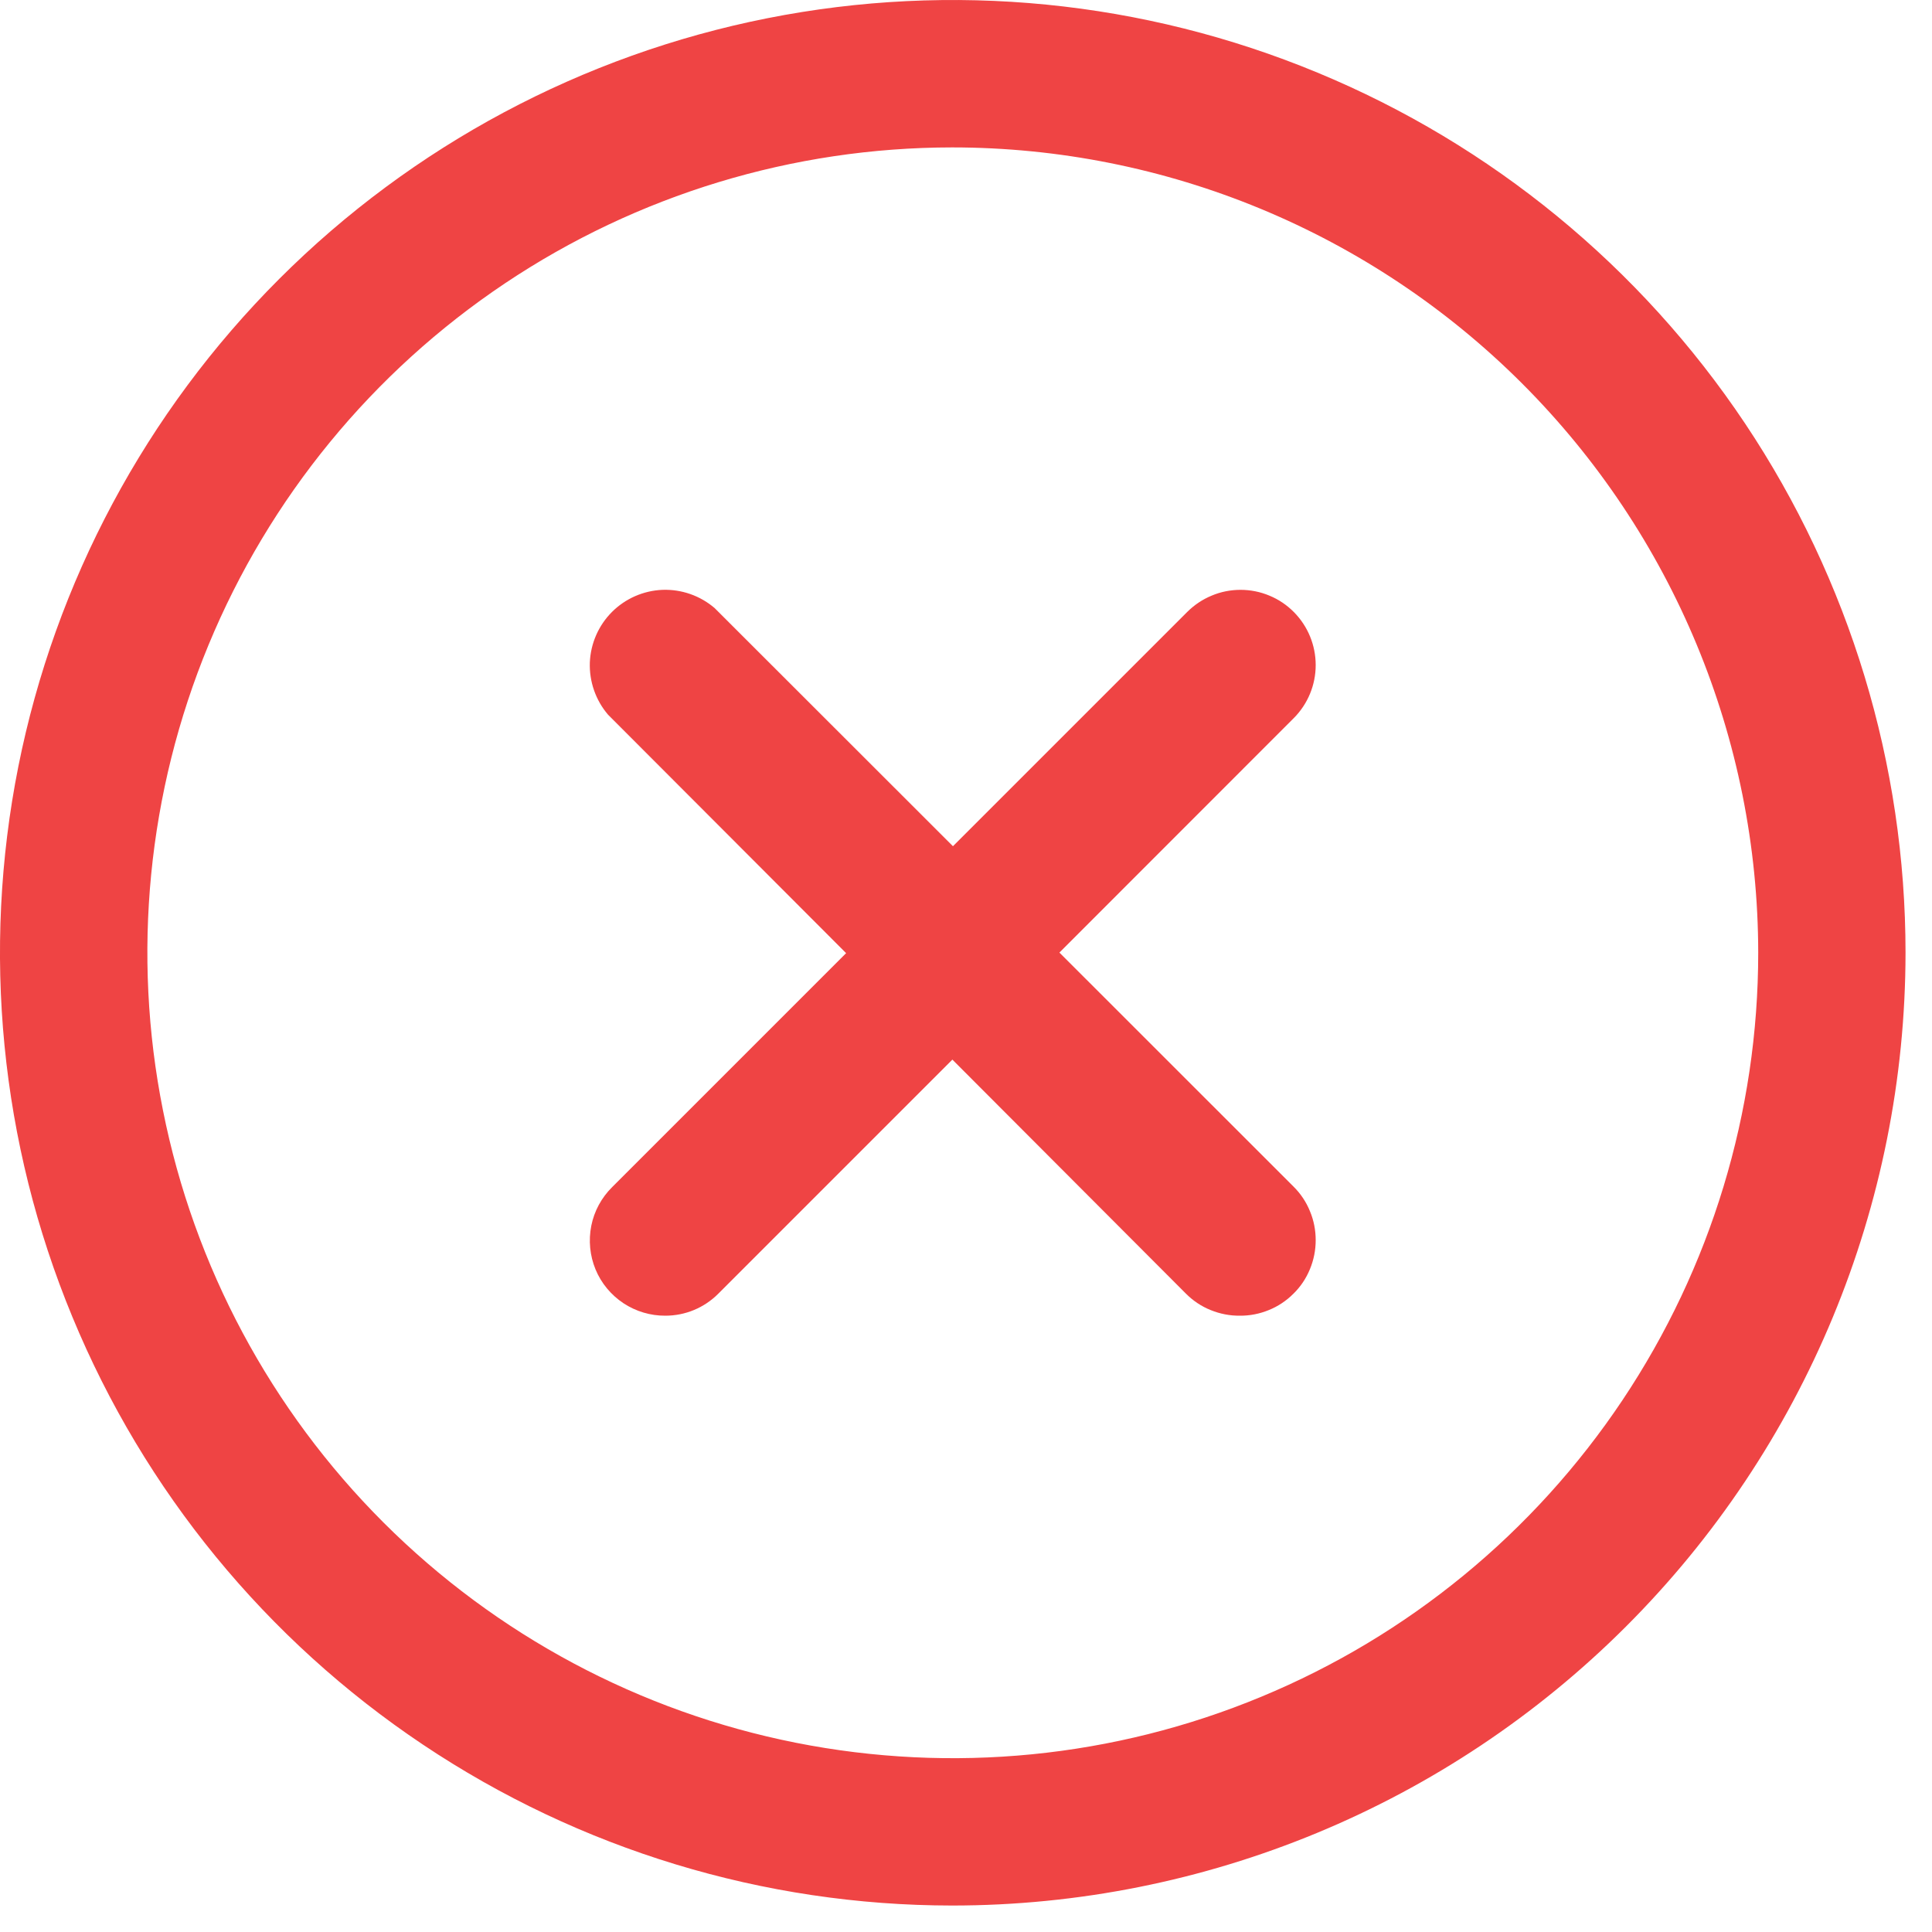 <svg width="20" height="20" viewBox="0 0 20 20" fill="none" xmlns="http://www.w3.org/2000/svg">
<path fill-rule="evenodd" clip-rule="evenodd" d="M4.378 18.06C5.999 19.145 7.905 19.725 9.856 19.726C12.472 19.726 14.982 18.687 16.832 16.838C18.683 14.988 19.724 12.48 19.726 9.863C19.726 7.913 19.148 6.006 18.065 4.384C16.981 2.762 15.441 1.498 13.639 0.752C11.838 0.005 9.855 -0.191 7.942 0.189C6.029 0.569 4.271 1.508 2.892 2.886C1.512 4.265 0.572 6.021 0.19 7.934C-0.191 9.847 0.003 11.83 0.749 13.632C1.494 15.435 2.757 16.976 4.378 18.06ZM5.226 2.934C6.596 2.017 8.207 1.527 9.856 1.526C12.068 1.526 14.189 2.404 15.754 3.967C17.319 5.531 18.199 7.651 18.201 9.863C18.201 11.512 17.712 13.123 16.796 14.494C15.88 15.865 14.579 16.934 13.056 17.565C11.533 18.197 9.857 18.362 8.239 18.041C6.622 17.72 5.137 16.927 3.97 15.761C2.804 14.596 2.009 13.111 1.687 11.494C1.364 9.878 1.528 8.201 2.158 6.678C2.788 5.154 3.855 3.852 5.226 2.934ZM12.834 13.62C12.731 13.621 12.629 13.601 12.533 13.562C12.438 13.524 12.351 13.466 12.278 13.393L9.859 10.969L7.433 13.395C7.288 13.539 7.093 13.62 6.888 13.62C6.734 13.621 6.583 13.576 6.454 13.491C6.325 13.405 6.224 13.284 6.165 13.141C6.106 12.998 6.091 12.841 6.121 12.689C6.151 12.538 6.226 12.399 6.336 12.29L8.759 9.867L6.294 7.398C6.166 7.248 6.099 7.055 6.106 6.858C6.114 6.661 6.196 6.474 6.335 6.335C6.474 6.196 6.661 6.114 6.858 6.106C7.055 6.099 7.247 6.166 7.397 6.294L9.865 8.76L12.289 6.336C12.362 6.263 12.448 6.205 12.543 6.166C12.637 6.126 12.739 6.106 12.842 6.106C12.944 6.106 13.046 6.126 13.141 6.166C13.236 6.205 13.322 6.263 13.394 6.336C13.539 6.482 13.62 6.679 13.62 6.885C13.62 7.09 13.539 7.287 13.394 7.433L10.967 9.861L13.389 12.282C13.463 12.355 13.521 12.441 13.56 12.537C13.6 12.632 13.62 12.734 13.62 12.838C13.62 12.941 13.6 13.043 13.56 13.139C13.521 13.234 13.463 13.321 13.389 13.393C13.316 13.466 13.229 13.524 13.134 13.562C13.039 13.601 12.937 13.621 12.834 13.62Z" fill="#EF4444"/>
</svg>
